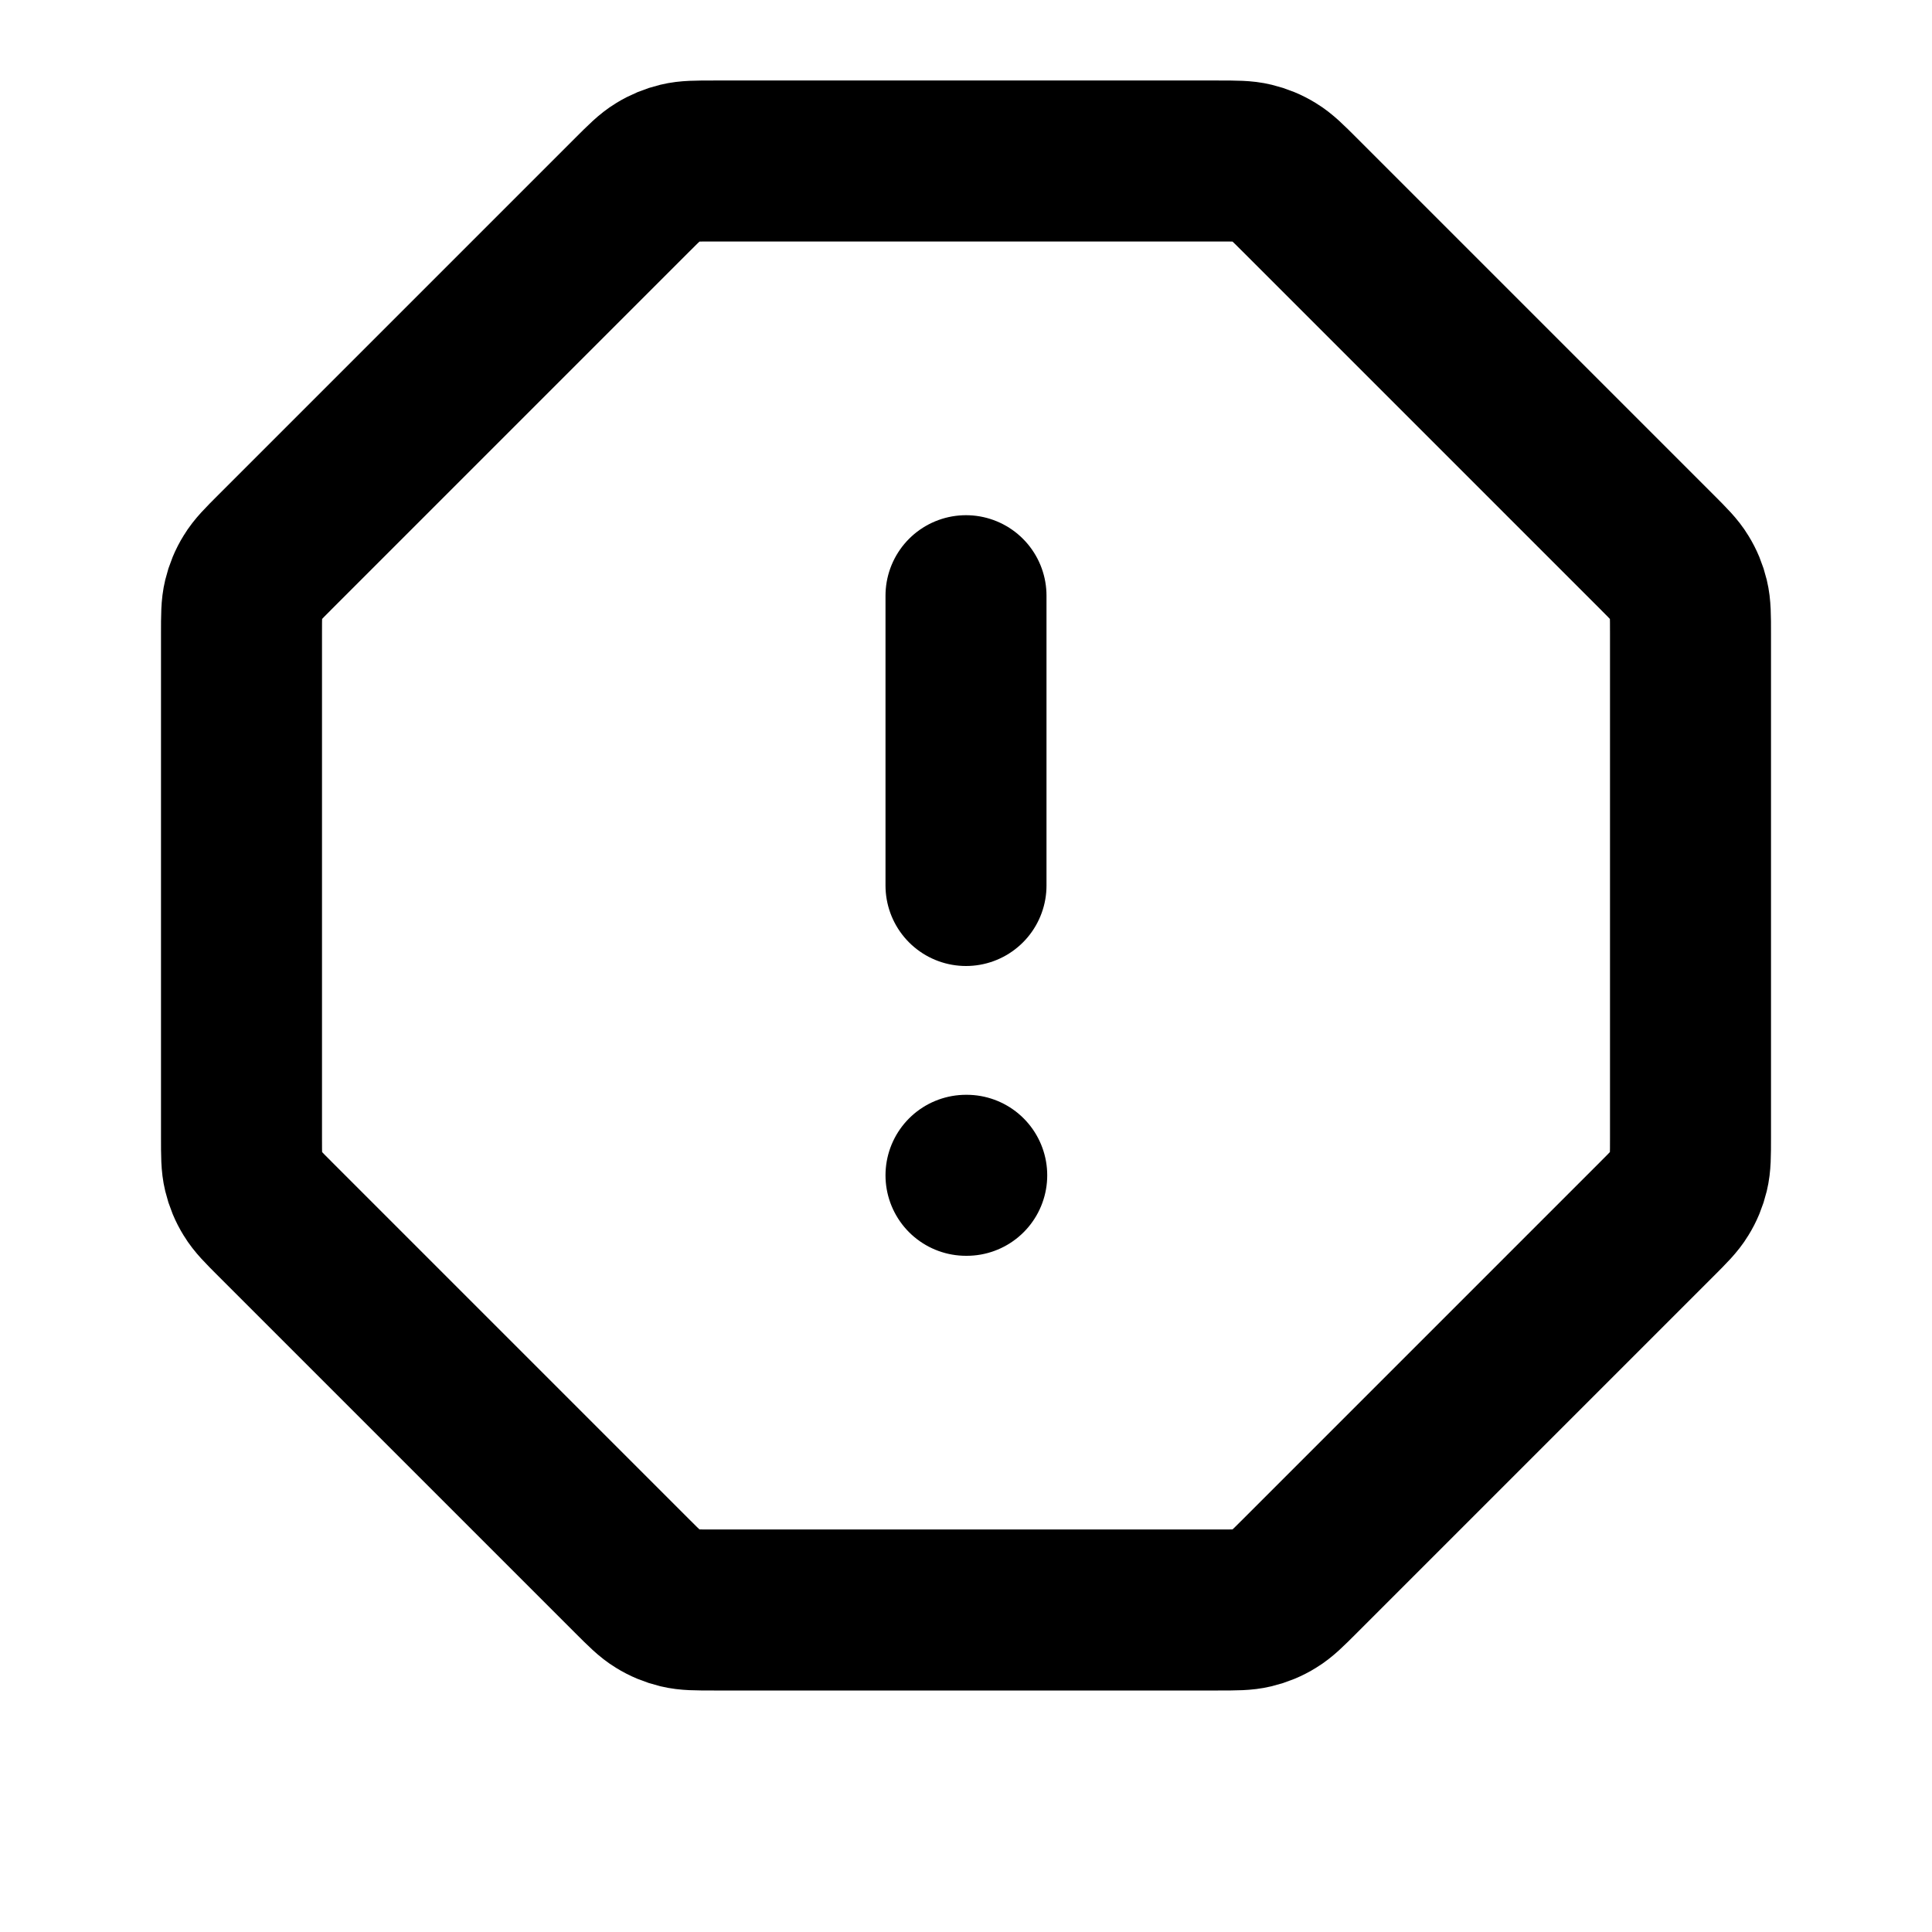 <svg width="24" height="24" viewBox="0 0 24 24" fill="none" xmlns="http://www.w3.org/2000/svg">
<path d="M12 7.4V11M12 14.6H12.009M3 7.87V14.13C3 14.35 3 14.46 3.025 14.563C3.047 14.655 3.083 14.743 3.133 14.823C3.188 14.914 3.266 14.992 3.422 15.148L7.852 19.578C8.008 19.734 8.086 19.812 8.177 19.867C8.257 19.917 8.345 19.953 8.437 19.975C8.54 20 8.65 20 8.87 20H15.13C15.35 20 15.46 20 15.563 19.975C15.655 19.953 15.743 19.917 15.823 19.867C15.914 19.812 15.992 19.734 16.148 19.578L20.578 15.148C20.734 14.992 20.812 14.914 20.867 14.823C20.917 14.743 20.953 14.655 20.975 14.563C21 14.46 21 14.35 21 14.13V7.87C21 7.65 21 7.54 20.975 7.437C20.953 7.345 20.917 7.257 20.867 7.177C20.812 7.086 20.734 7.008 20.578 6.852L16.148 2.422C15.992 2.266 15.914 2.188 15.823 2.133C15.743 2.083 15.655 2.047 15.563 2.025C15.46 2 15.35 2 15.13 2H8.87C8.65 2 8.54 2 8.437 2.025C8.345 2.047 8.257 2.083 8.177 2.133C8.086 2.188 8.008 2.266 7.852 2.422L3.422 6.852C3.266 7.008 3.188 7.086 3.133 7.177C3.083 7.257 3.047 7.345 3.025 7.437C3 7.54 3 7.65 3 7.87Z" stroke="black" stroke-width="2" stroke-linecap="round" stroke-linejoin="round"/>
</svg>
